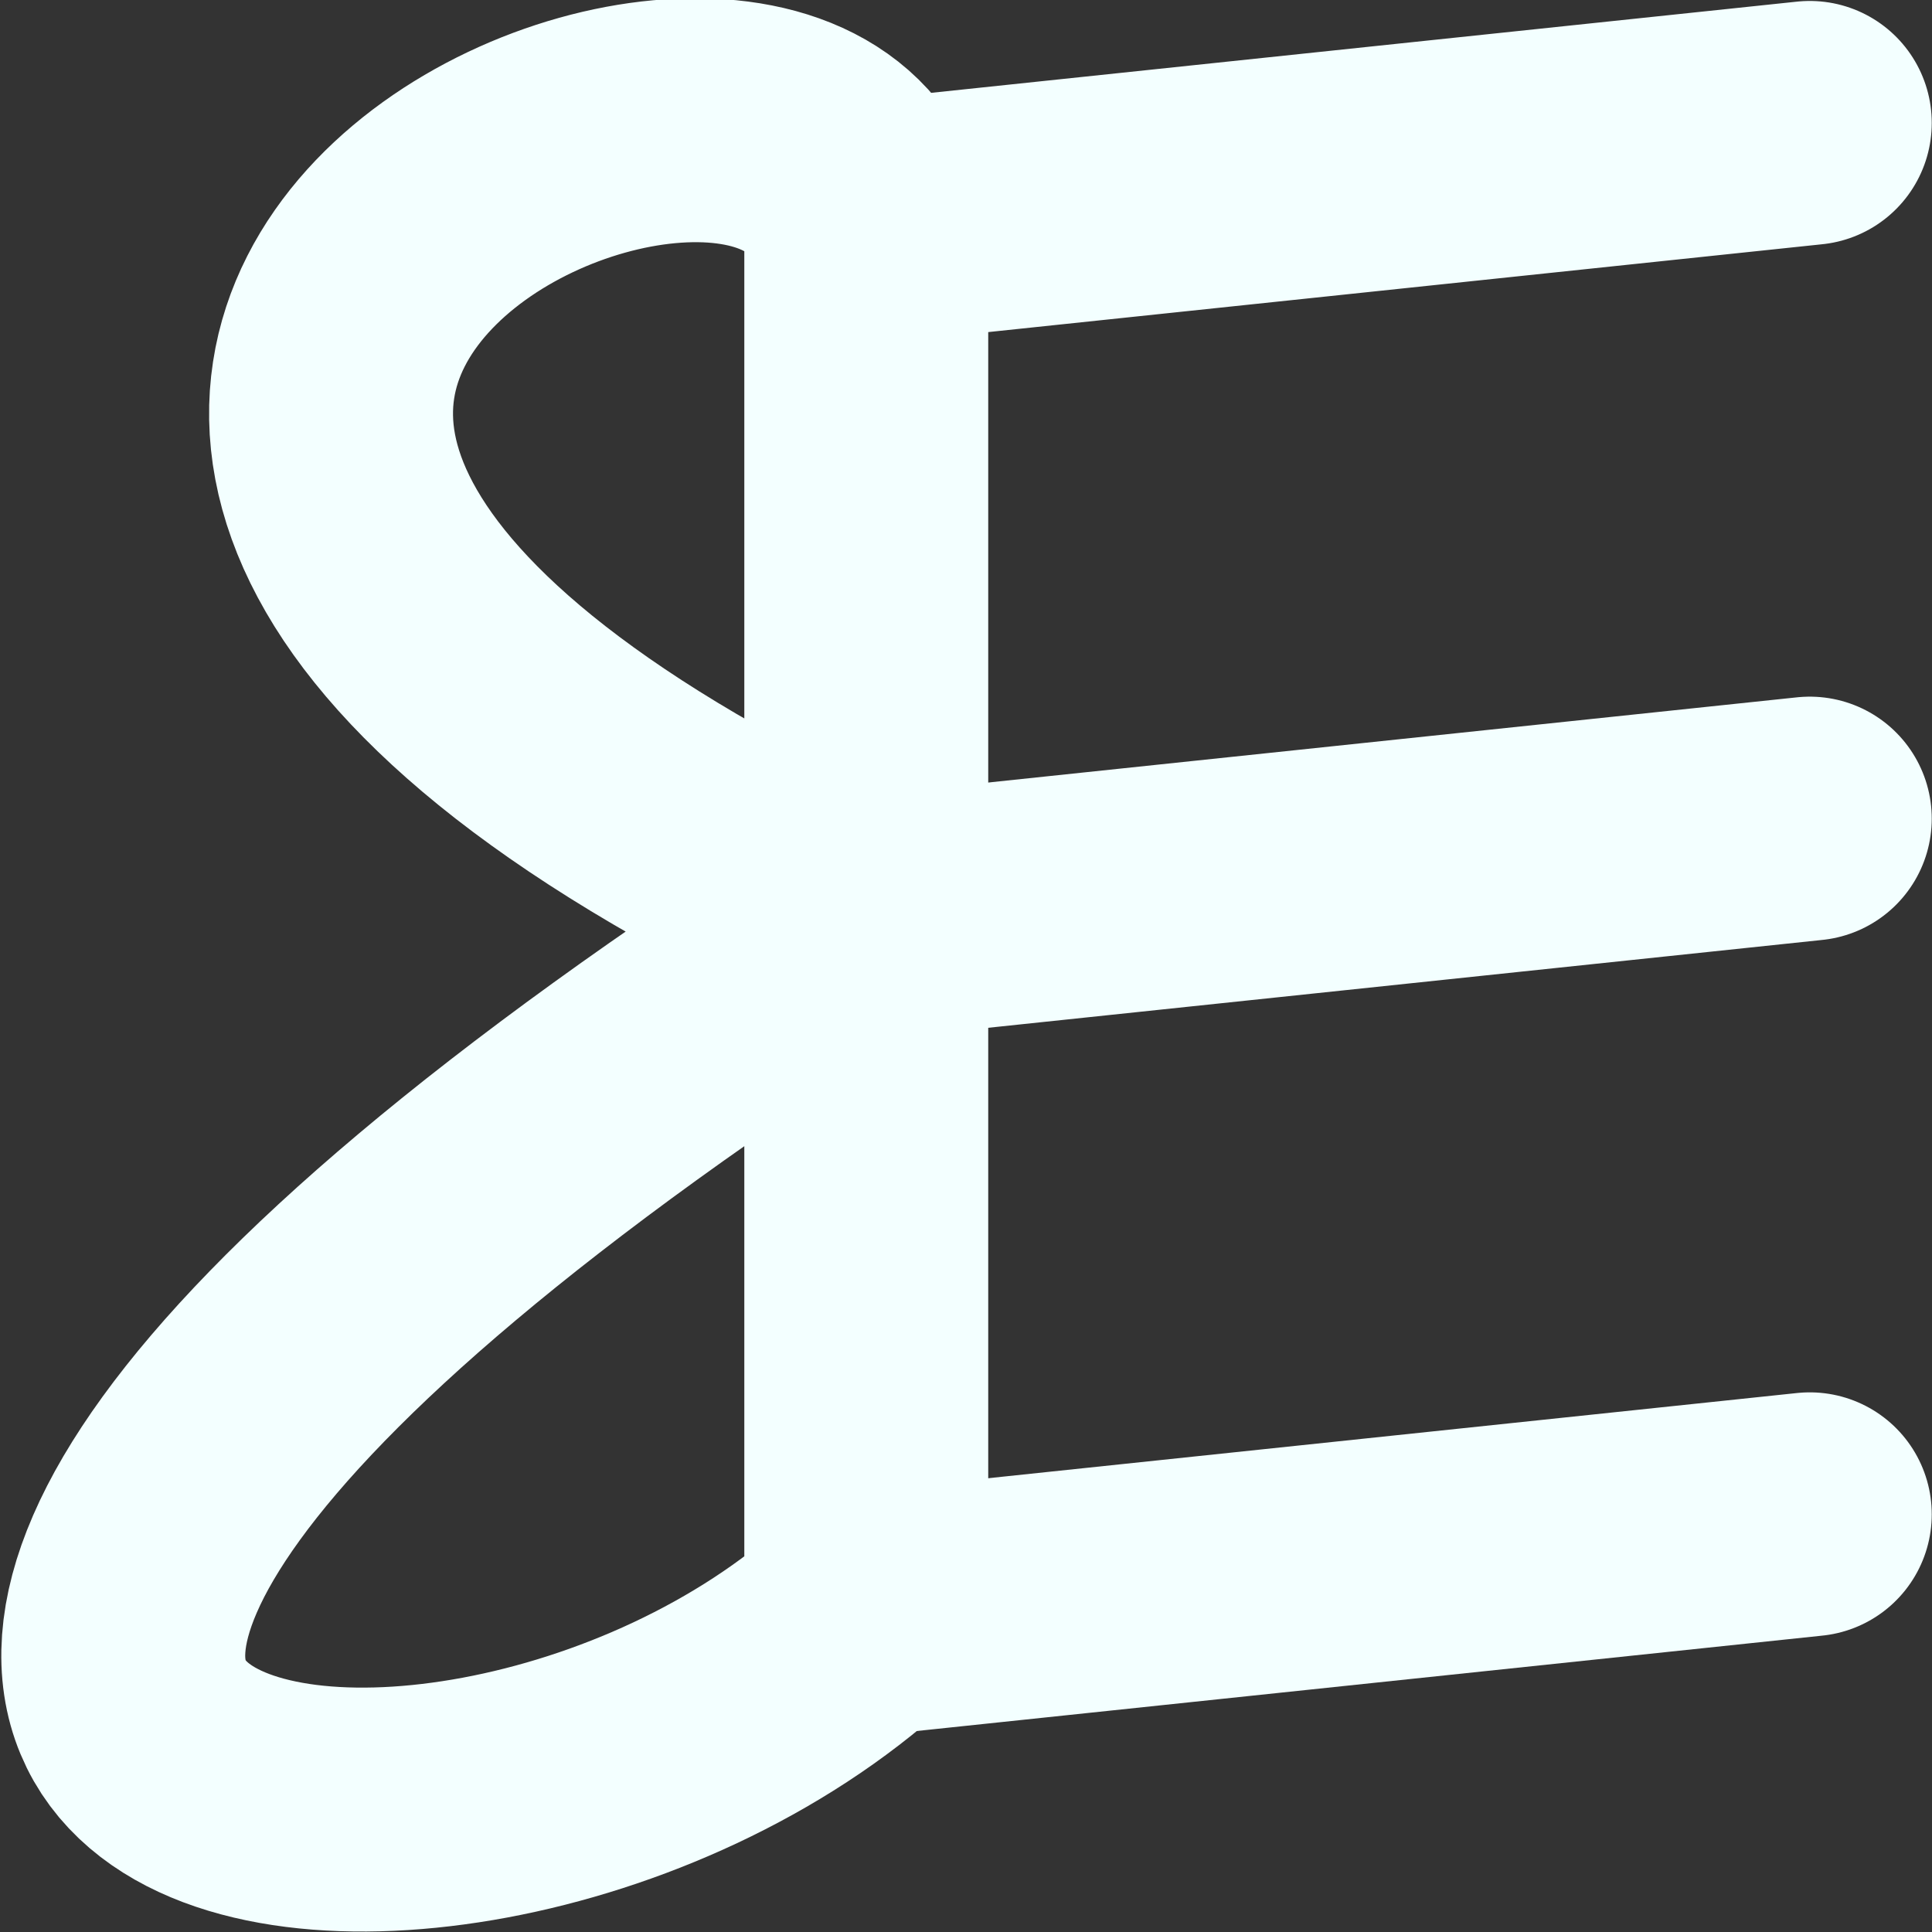<?xml version="1.0" encoding="UTF-8" standalone="no"?>
<!-- Created with Inkscape (http://www.inkscape.org/) -->

<svg
   width="500"
   height="500"
   viewBox="0 0 132.292 132.292"
   version="1.1"
   id="svg5"
   inkscape:version="1.1.1 (3bf5ae0d25, 2021-09-20)"
   sodipodi:docname="jmlogo_white.svg"
   xmlns:inkscape="http://www.inkscape.org/namespaces/inkscape"
   xmlns:sodipodi="http://sodipodi.sourceforge.net/DTD/sodipodi-0.dtd"
   xmlns="http://www.w3.org/2000/svg"
   xmlns:svg="http://www.w3.org/2000/svg">
  <rect x="0" y="0" width="132.292" height="132.292" fill="#333333" stroke="none"/>
  <sodipodi:namedview
     id="namedview7"
     pagecolor="#ffffff"
     bordercolor="#666666"
     borderopacity="1.0"
     inkscape:pageshadow="2"
     inkscape:pageopacity="0.0"
     inkscape:pagecheckerboard="0"
     inkscape:document-units="mm"
     showgrid="true"
     units="px"
     width="500px"
     showguides="true"
     inkscape:zoom="1.4142136"
     inkscape:cx="127.63277"
     inkscape:cy="307.23789"
     inkscape:window-width="1920"
     inkscape:window-height="1017"
     inkscape:window-x="-8"
     inkscape:window-y="-8"
     inkscape:window-maximized="1"
     inkscape:current-layer="layer2">
    <inkscape:grid
       type="xygrid"
       id="grid824"
       originx="66.146"
       originy="66.146"
       spacingx="0.265"
       spacingy="0.265"
       empspacing="25" />
    <sodipodi:guide
       position="0,132.292"
       orientation="0,500"
       id="guide1226" />
    <sodipodi:guide
       position="132.292,132.292"
       orientation="500,0"
       id="guide1228" />
    <sodipodi:guide
       position="132.292,0"
       orientation="0,-500"
       id="guide1230" />
    <sodipodi:guide
       position="0,0"
       orientation="-500,0"
       id="guide1232" />
  </sodipodi:namedview>
  <defs
     id="defs2" />
  <g
     inkscape:label="Layer 1"
     inkscape:groupmode="layer"
     id="layer1"
     style="display:none">
    <path
       style="fill:none;stroke:#dd1c1a;stroke-width:6.615;stroke-linecap:round;stroke-linejoin:round;stroke-miterlimit:4;stroke-dasharray:none;stroke-opacity:1"
       d="m 125.677,13.229 c -35.084,0 -41.462,0 -59.531,0"
       id="path1267"
       sodipodi:nodetypes="cc" />
    <path
       style="fill:none;stroke:#dd1c1a;stroke-width:6.615;stroke-linecap:round;stroke-linejoin:round;stroke-miterlimit:4;stroke-dasharray:none;stroke-opacity:1"
       d="m 125.677,92.604 c -20.401,0 -42.67,0 -59.531,0"
       id="path1269"
       sodipodi:nodetypes="cc" />
    <path
       style="fill:none;stroke:#dd1c1a;stroke-width:6.615;stroke-linecap:round;stroke-linejoin:round;stroke-miterlimit:4;stroke-dasharray:none;stroke-opacity:1"
       d="M 125.677,52.917 H 66.146"
       id="path1271" />
    <path
       style="fill:none;stroke:#dd1c1a;stroke-width:6.615;stroke-linecap:butt;stroke-linejoin:round;stroke-miterlimit:4;stroke-dasharray:none;stroke-opacity:1"
       d="M 66.146,13.229 V 92.604 C 66.325,111.028 56.562,118.841 39.687,119.063 21.478,119.199 13.389,109.684 13.229,92.604"
       id="path1476"
       sodipodi:nodetypes="cccc" />
  </g>
  <g
     inkscape:groupmode="layer"
     id="layer2"
     inkscape:label="Attempt 2 - Cursive">
    <path
       style="fill:none;stroke:#f3ffff;stroke-width:16.702;stroke-linecap:round;stroke-linejoin:round;stroke-miterlimit:4;stroke-dasharray:none;stroke-opacity:1"
       d="m 59.317,15.222 c -0.093,0.084 0,0 0,0 -6.4,-21.837 -79.161,11.236 0,47.637 -98.211,62.818 -29.154,74.195 -3e-6,47.637 l 3e-6,-47.637 -3e-6,-47.637 64.607,-6.805"
       id="path2858"
       sodipodi:nodetypes="ccccccc" />
    <path
       style="fill:none;stroke:#f3ffff;stroke-width:16.702;stroke-linecap:round;stroke-linejoin:round;stroke-miterlimit:4;stroke-dasharray:none;stroke-opacity:1"
       d="M 59.317,62.859 123.924,56.054"
       id="path21738"
       sodipodi:nodetypes="cc" />
    <path
       style="fill:none;stroke:#f3ffff;stroke-width:16.702;stroke-linecap:round;stroke-linejoin:round;stroke-miterlimit:4;stroke-dasharray:none;stroke-opacity:1"
       d="m 59.317,110.496 64.607,-6.805"
       id="path21738-3"
       sodipodi:nodetypes="cc" />
  </g>
</svg>
